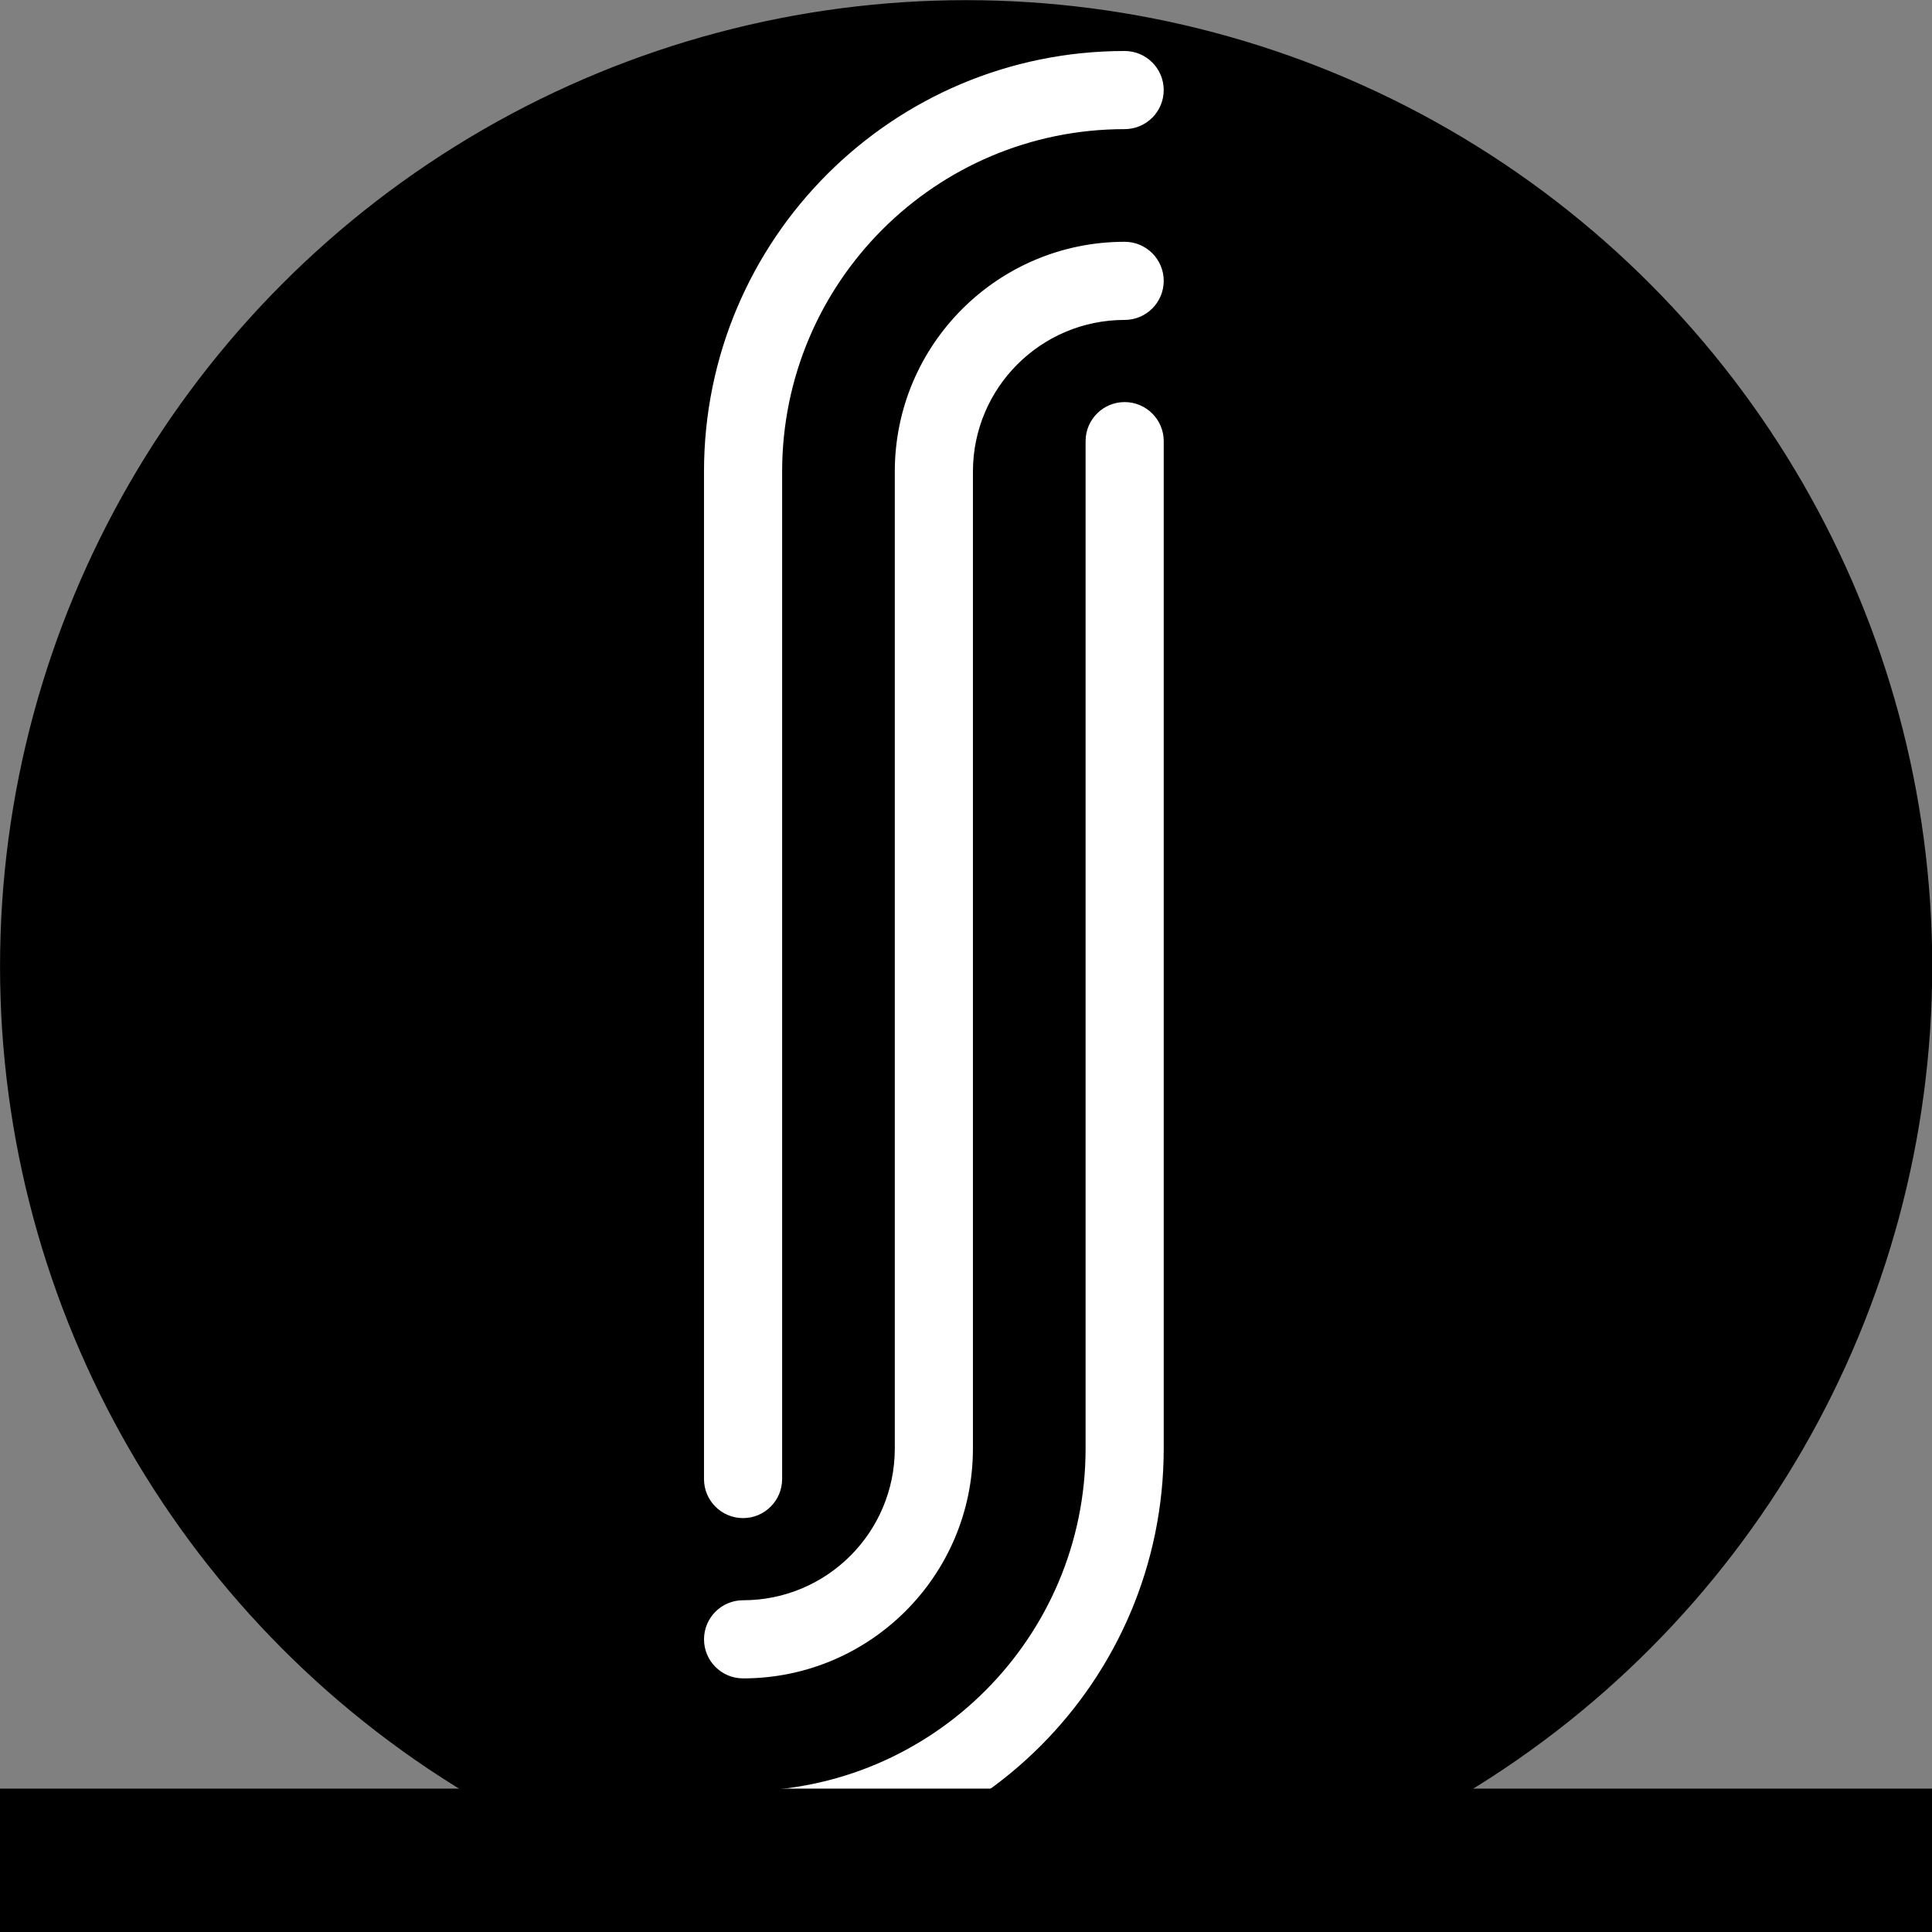 <?xml version="1.0" encoding="UTF-8" standalone="no"?>
<svg
   width="620"
   height="620"
   version="1.1"
   id="svg5006"
   sodipodi:docname="Small2.svg"
   inkscape:version="1.3 (0e150ed6c4, 2023-07-21)"
   xmlns:inkscape="http://www.inkscape.org/namespaces/inkscape"
   xmlns:sodipodi="http://sodipodi.sourceforge.net/DTD/sodipodi-0.dtd"
   xmlns="http://www.w3.org/2000/svg"
   xmlns:svg="http://www.w3.org/2000/svg"
   xmlns:rdf="http://www.w3.org/1999/02/22-rdf-syntax-ns#"
   xmlns:cc="http://creativecommons.org/ns#"
   xmlns:dc="http://purl.org/dc/elements/1.1/">
  <rect width="100%" height="100%" fill="#808080" stroke="none"/>
  <sodipodi:namedview
     pagecolor="#ffffff"
     bordercolor="#666666"
     borderopacity="1"
     objecttolerance="10"
     gridtolerance="10"
     guidetolerance="10"
     inkscape:pageopacity="0"
     inkscape:pageshadow="2"
     inkscape:window-width="1920"
     inkscape:window-height="1027"
     id="namedview5008"
     showgrid="false"
     inkscape:zoom="0.59465222"
     inkscape:cx="180.77793"
     inkscape:cy="355.67008"
     inkscape:window-x="1912"
     inkscape:window-y="-8"
     inkscape:window-maximized="1"
     inkscape:current-layer="layer1"
     inkscape:showpageshadow="2"
     inkscape:pagecheckerboard="0"
     inkscape:deskcolor="#d1d1d1">
    <inkscape:grid
       type="xygrid"
       id="grid13218"
       originx="-84.052"
       originy="-235.745"
       spacingy="1"
       spacingx="1"
       units="px"
       visible="false" />
  </sodipodi:namedview>
  <desc
     id="desc4815">C:\Users\Jason Zhang\Desktop\Synchronized Folder\Inviscid Group\Branding\Working Preference\LOGO.DXF - scale = 1.000000, origin = (0.000000, 0.000000), method = manual</desc>
  <defs
     id="defs4830">
    <marker
       id="DistanceX"
       orient="auto"
       refX="0"
       refY="0"
       style="overflow:visible">
      <path
         d="M 3,-3 -3,3 M 0,-5 V 5"
         style="stroke:#000000;stroke-width:0.5"
         id="path4817" />
    </marker>
    <pattern
       height="8"
       id="Hatch"
       patternUnits="userSpaceOnUse"
       width="8"
       x="0"
       y="0">
      <path
         d="M8 4 l-4,4"
         linecap="square"
         stroke="#000000"
         stroke-width="0.25"
         id="path4820" />
      <path
         d="M6 2 l-4,4"
         linecap="square"
         stroke="#000000"
         stroke-width="0.25"
         id="path4822" />
      <path
         d="M4 0 l-4,4"
         linecap="square"
         stroke="#000000"
         stroke-width="0.25"
         id="path4824" />
    </pattern>
    <symbol
       id="*Model_Space" />
    <symbol
       id="*Paper_Space" />
    <symbol
       id="*Paper_Space0" />
  </defs>
  <g
     inkscape:groupmode="layer"
     inkscape:label="0"
     id="g5004"
     transform="translate(-84.052,-235.745)">
    <g
       inkscape:groupmode="layer"
       id="layer1"
       inkscape:label="1"
       transform="matrix(1.843,0,0,1.744,-64.843,-111.234)">
      <ellipse
         style="fill:#000000;fill-opacity:1;fill-rule:nonzero;stroke:#000000;stroke-width:1.012;stroke-linecap:round;stroke-linejoin:round;stroke-dasharray:none;stroke-dashoffset:37.795;stroke-opacity:1;paint-order:stroke markers fill"
         id="path2"
         cx="249.017"
         cy="376.763"
         rx="167.714"
         ry="177.272" />
    </g>
    <path
       id="path5002"
       style="fill:#ffffff;fill-opacity:1;stroke:#ffffff;stroke-width:0.583;stroke-linecap:round;stroke-miterlimit:4;stroke-dasharray:none;stroke-opacity:1"
       d="m 457.212,377.307 c -0.004,-6.76 -5.485,-12.239 -12.246,-12.239 -6.76,0 -12.242,5.478 -12.246,12.239 v 323.286 c 0,60.868 -49.343,110.211 -110.211,110.211 -6.76,0.005 -12.239,5.485 -12.239,12.246 0,6.76 5.478,12.242 12.239,12.246 74.394,-1e-5 134.702,-60.308 134.702,-134.702 z M 310.271,761.821 c 0,-6.76 5.478,-12.242 12.239,-12.246 27.052,0 48.983,-21.93 48.983,-48.983 V 387.103 c 0,-40.579 32.895,-73.474 73.474,-73.474 6.763,0 12.246,5.483 12.246,12.246 0,6.763 -5.483,12.246 -12.246,12.246 -27.052,0 -48.983,21.93 -48.983,48.983 v 313.489 c -1e-5,40.579 -32.895,73.474 -73.474,73.474 -6.76,-0.005 -12.239,-5.485 -12.239,-12.246 z m -0.007,-374.717 c 0,-74.394 60.308,-134.702 134.702,-134.702 6.762,0.002 12.243,5.484 12.243,12.246 0,6.762 -5.481,12.244 -12.243,12.246 -60.868,0 -110.211,49.343 -110.211,110.211 V 710.389 c -0.005,6.76 -5.485,12.239 -12.246,12.239 -6.76,0 -12.242,-5.478 -12.246,-12.239 z"
       inkscape:connector-curvature="0"
       sodipodi:nodetypes="cccscccsccccsccccsccscccscccs" />
    <flowRoot
       xml:space="preserve"
       id="flowRoot13200"
       style="font-style:normal;font-variant:normal;font-weight:normal;font-stretch:normal;font-size:40px;line-height:1.25;font-family:'Agency FB';-inkscape-font-specification:'Agency FB';letter-spacing:0px;word-spacing:0px;fill:#000000;fill-opacity:1;stroke:none"><flowRegion
         id="flowRegion13202"
         style="font-style:normal;font-variant:normal;font-weight:normal;font-stretch:normal;font-family:'Agency FB';-inkscape-font-specification:'Agency FB'"><rect
           id="rect13204"
           width="728.157"
           height="156.394"
           x="62.221"
           y="809.732"
           style="-inkscape-font-specification:'Agency FB';font-family:'Agency FB';font-weight:normal;font-style:normal;font-stretch:normal;font-variant:normal;" /></flowRegion><flowPara
         id="flowPara13206" /></flowRoot>
  </g>
</svg>
